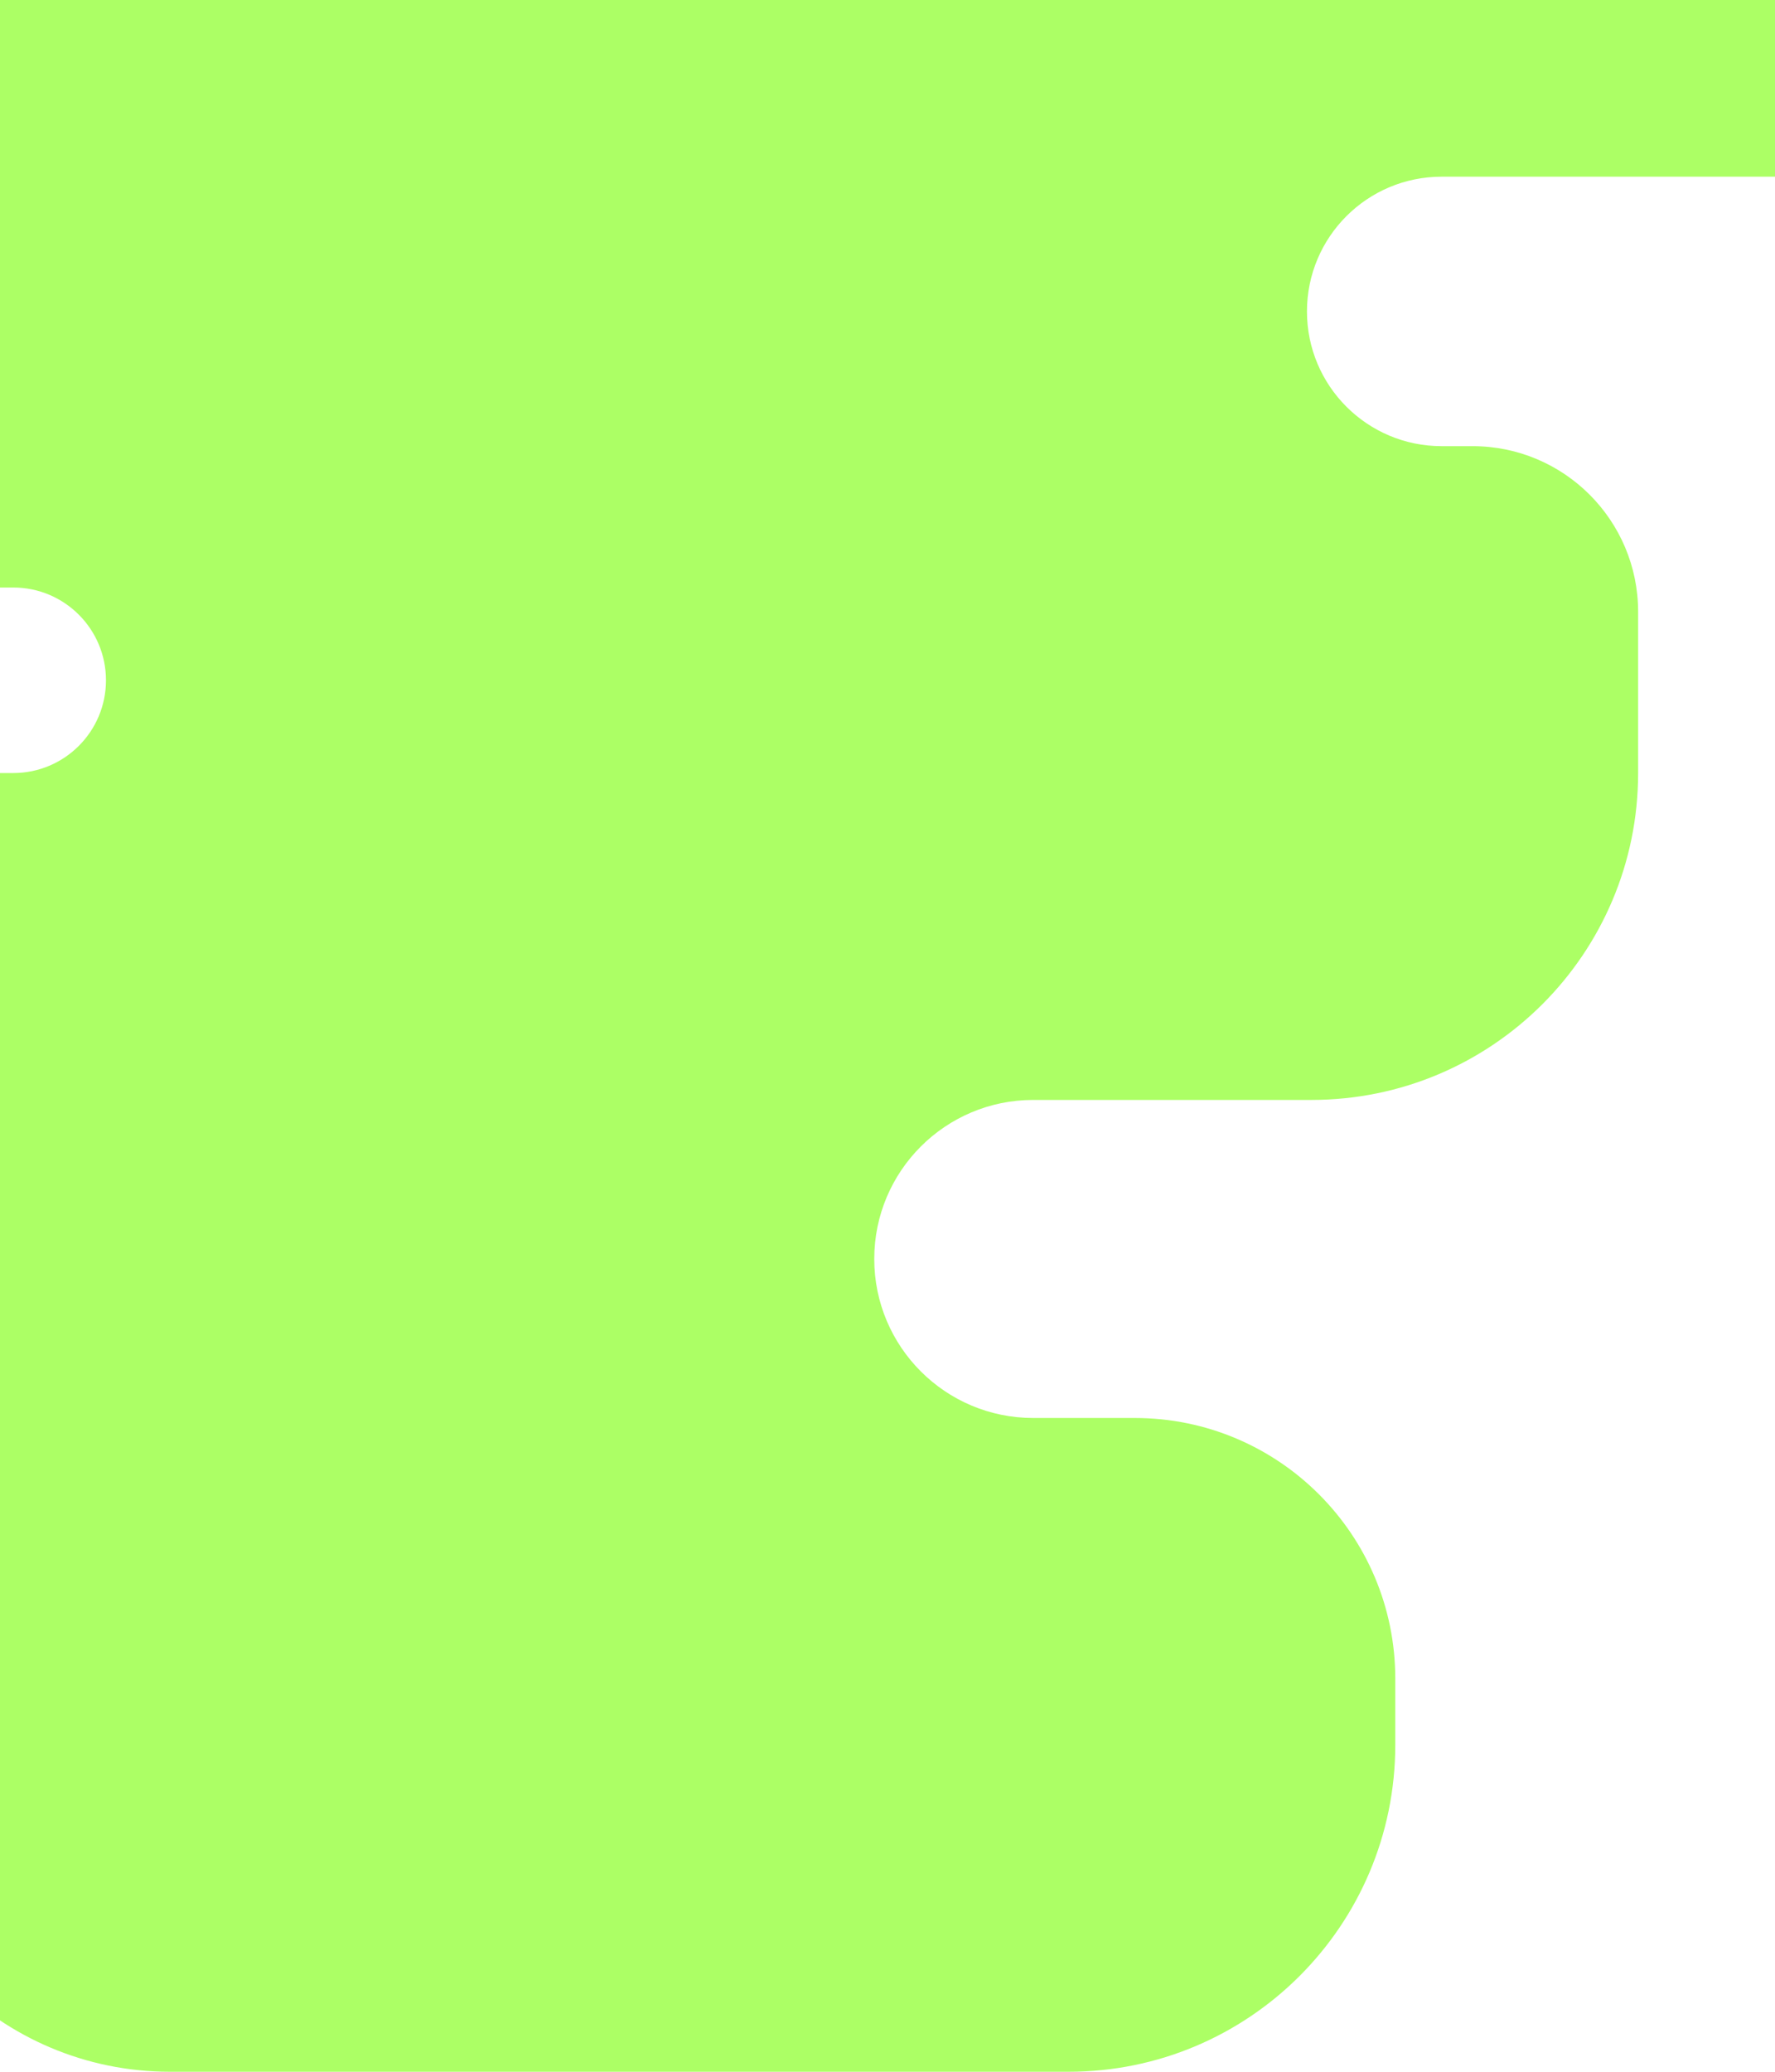 <svg width="402" height="469" viewBox="0 0 402 469" fill="none" xmlns="http://www.w3.org/2000/svg">
<path d="M477 -34C477 6.869 443.869 40 403 40H326.5C309.655 40 296 53.655 296 70.5V70.5C296 87.345 309.655 101 326.5 101H333.5C354.211 101 371 117.789 371 138.5V175C371 215.869 337.869 249 297 249H234C214.118 249 198 265.118 198 285V285C198 304.882 214.118 321 234 321H257C289.585 321 316 347.415 316 380V395C316 435.869 282.869 469 242 469H38.5C0.116 469 -31 437.884 -31 399.5V380.5C-31 352.61 -53.61 330 -81.5 330V330C-109.39 330 -132 307.39 -132 279.5V252.5C-132 209.698 -97.302 175 -54.5 175H3C14.598 175 24 165.598 24 154V154C24 142.402 14.598 133 3 133H-13.5C-34.211 133 -51 116.211 -51 95.5V59C-51 18.131 -17.869 -15 23 -15H83.5C109.181 -15 130 -35.819 130 -61.5V-61.5C130 -87.181 150.819 -108 176.5 -108H403C443.869 -108 477 -74.869 477 -34V-34Z" fill="#ACFF65"/>
</svg>
